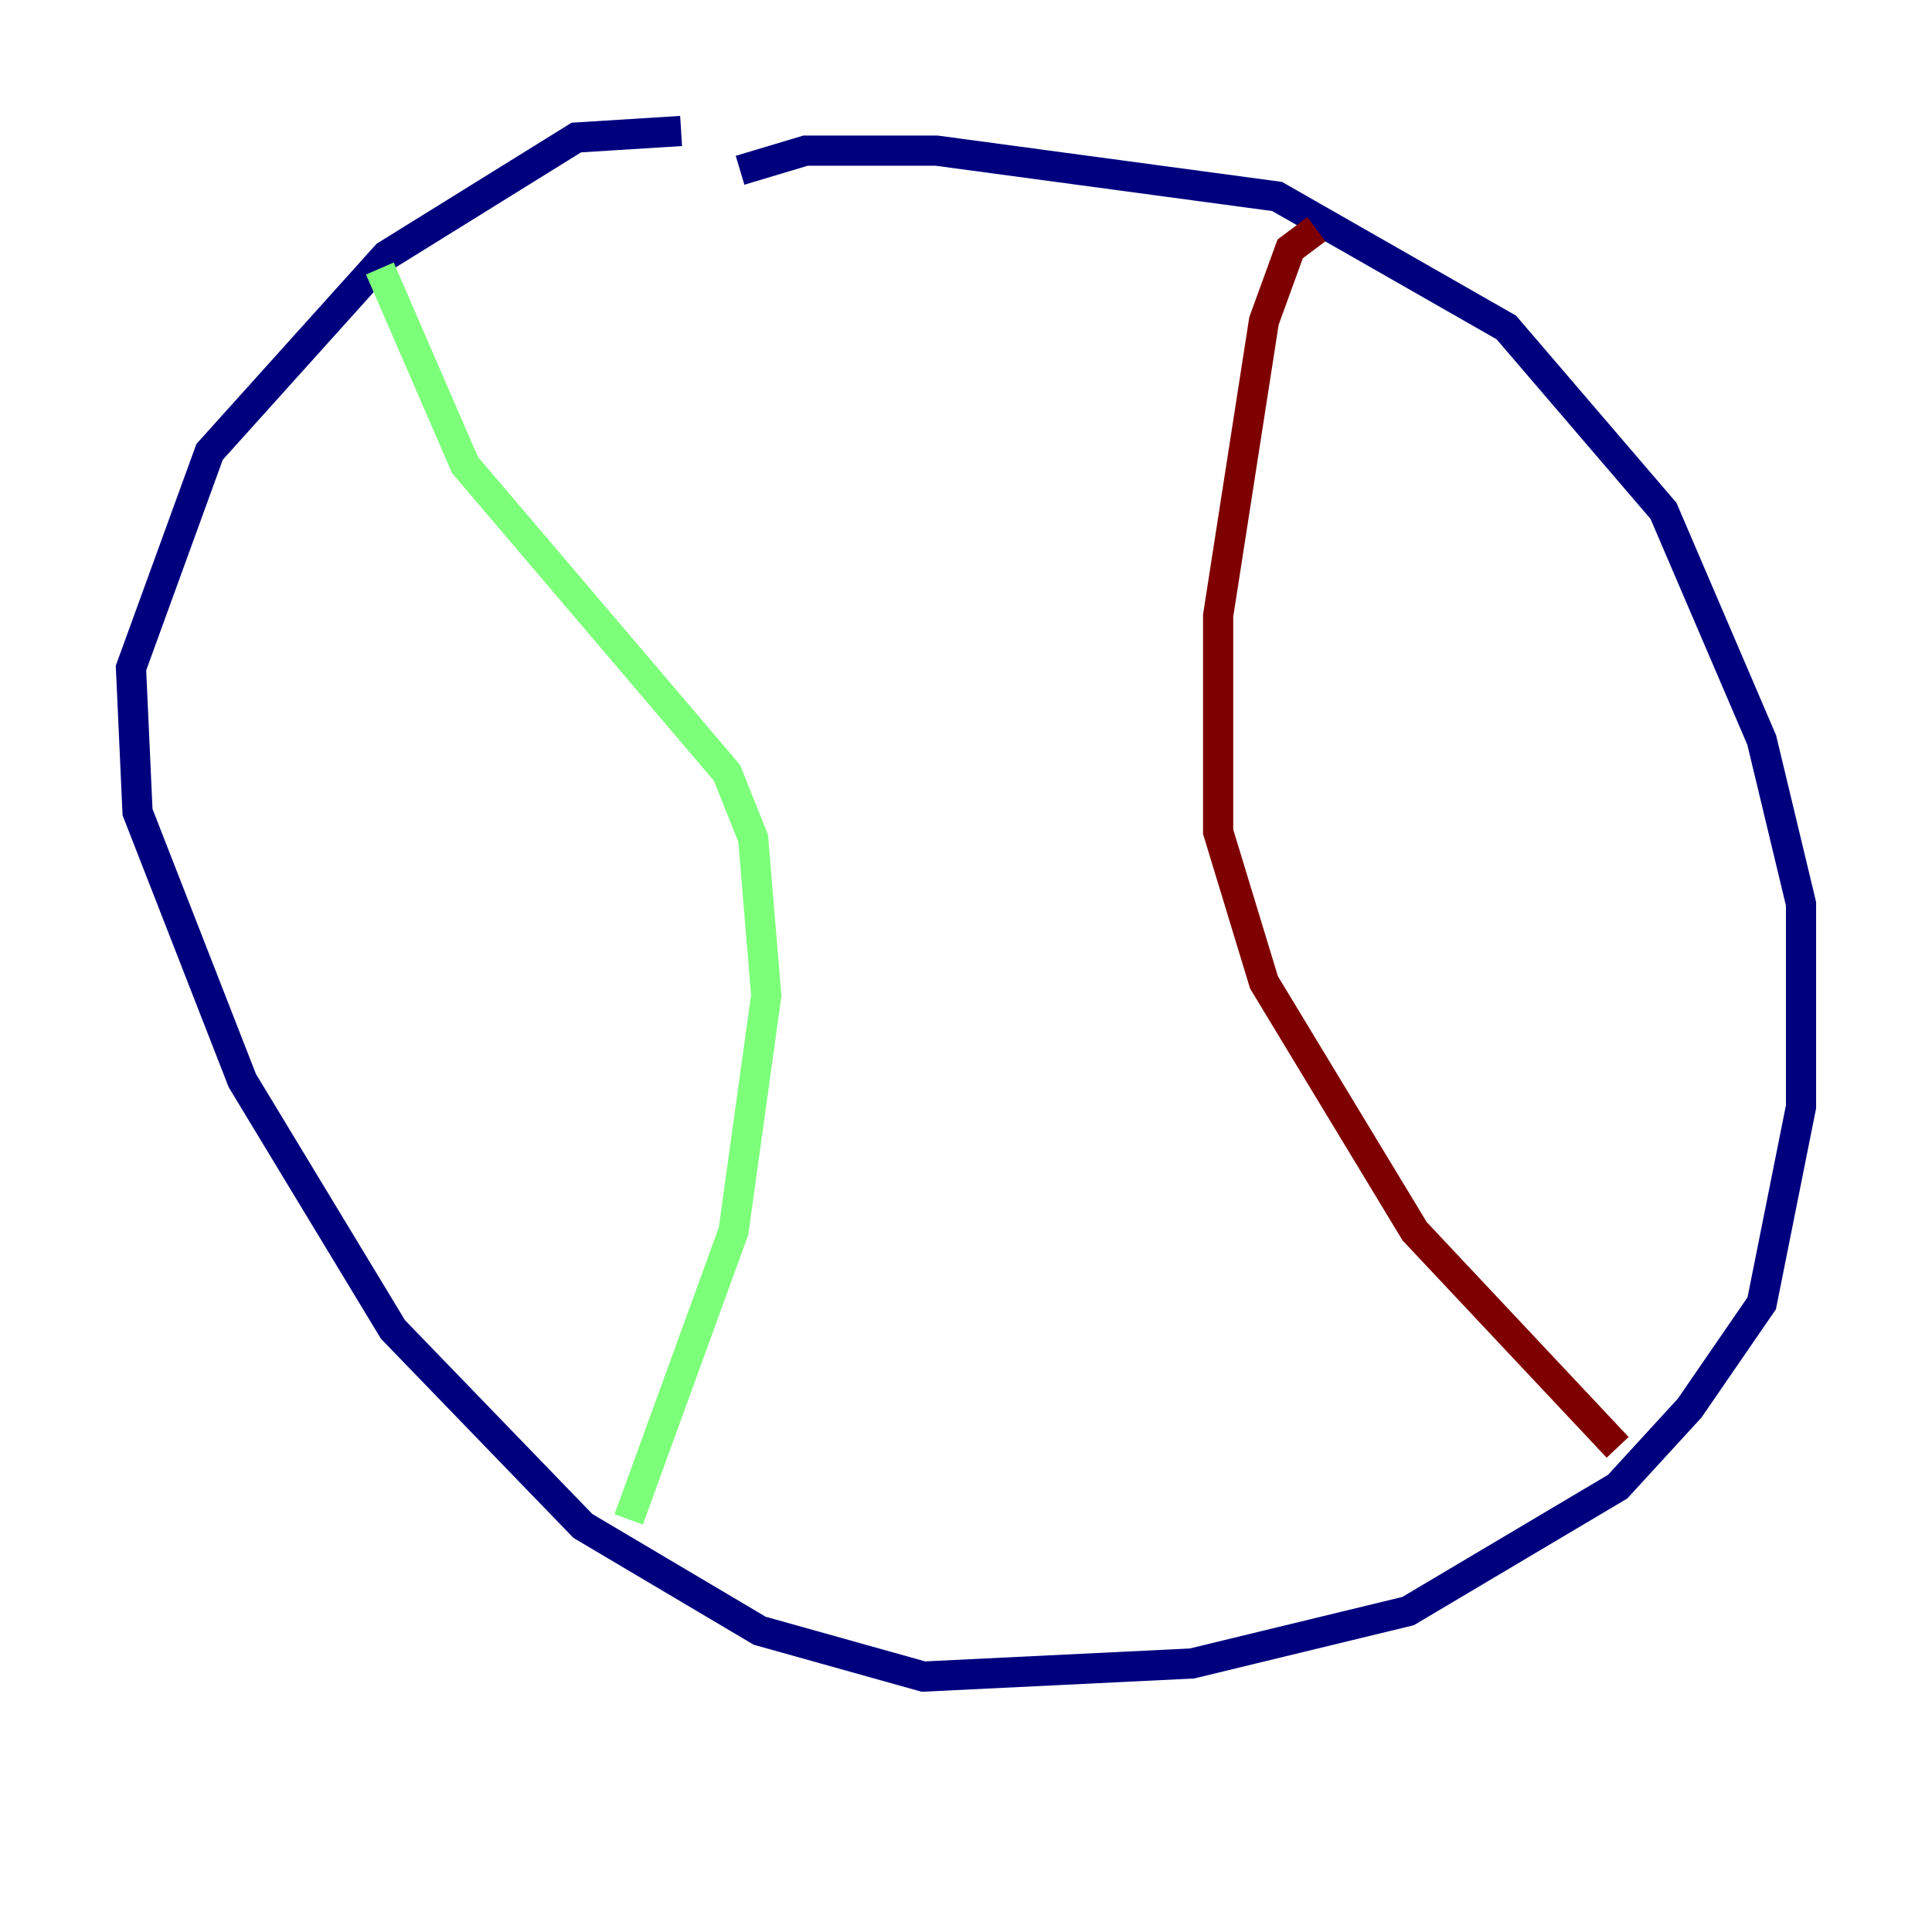 <?xml version="1.0" encoding="utf-8" ?>
<svg baseProfile="tiny" height="128" version="1.2" viewBox="0,0,128,128" width="128" xmlns="http://www.w3.org/2000/svg" xmlns:ev="http://www.w3.org/2001/xml-events" xmlns:xlink="http://www.w3.org/1999/xlink"><defs /><polyline fill="none" points="45.125,8.678 38.183,9.112 25.6,16.922 13.885,29.939 8.678,44.258 9.112,53.803 16.054,71.593 26.034,88.081 38.617,101.098 50.332,108.041 61.18,111.078 78.969,110.21 93.288,106.739 107.173,98.495 111.946,93.288 116.719,86.346 119.322,73.329 119.322,59.878 116.719,49.031 110.21,33.844 99.797,21.695 84.61,13.017 62.047,9.98 53.37,9.98 49.031,11.281" stroke="#00007f" stroke-width="2" /><polyline fill="none" points="25.166,17.79 30.807,30.807 48.163,51.2 49.898,55.539 50.766,65.953 48.597,81.573 41.654,100.664" stroke="#7cff79" stroke-width="2" /><polyline fill="none" points="87.214,15.186 85.478,16.488 83.742,21.261 80.705,40.786 80.705,55.105 83.742,65.085 93.722,81.573 107.173,95.891" stroke="#7f0000" stroke-width="2" /></svg>
